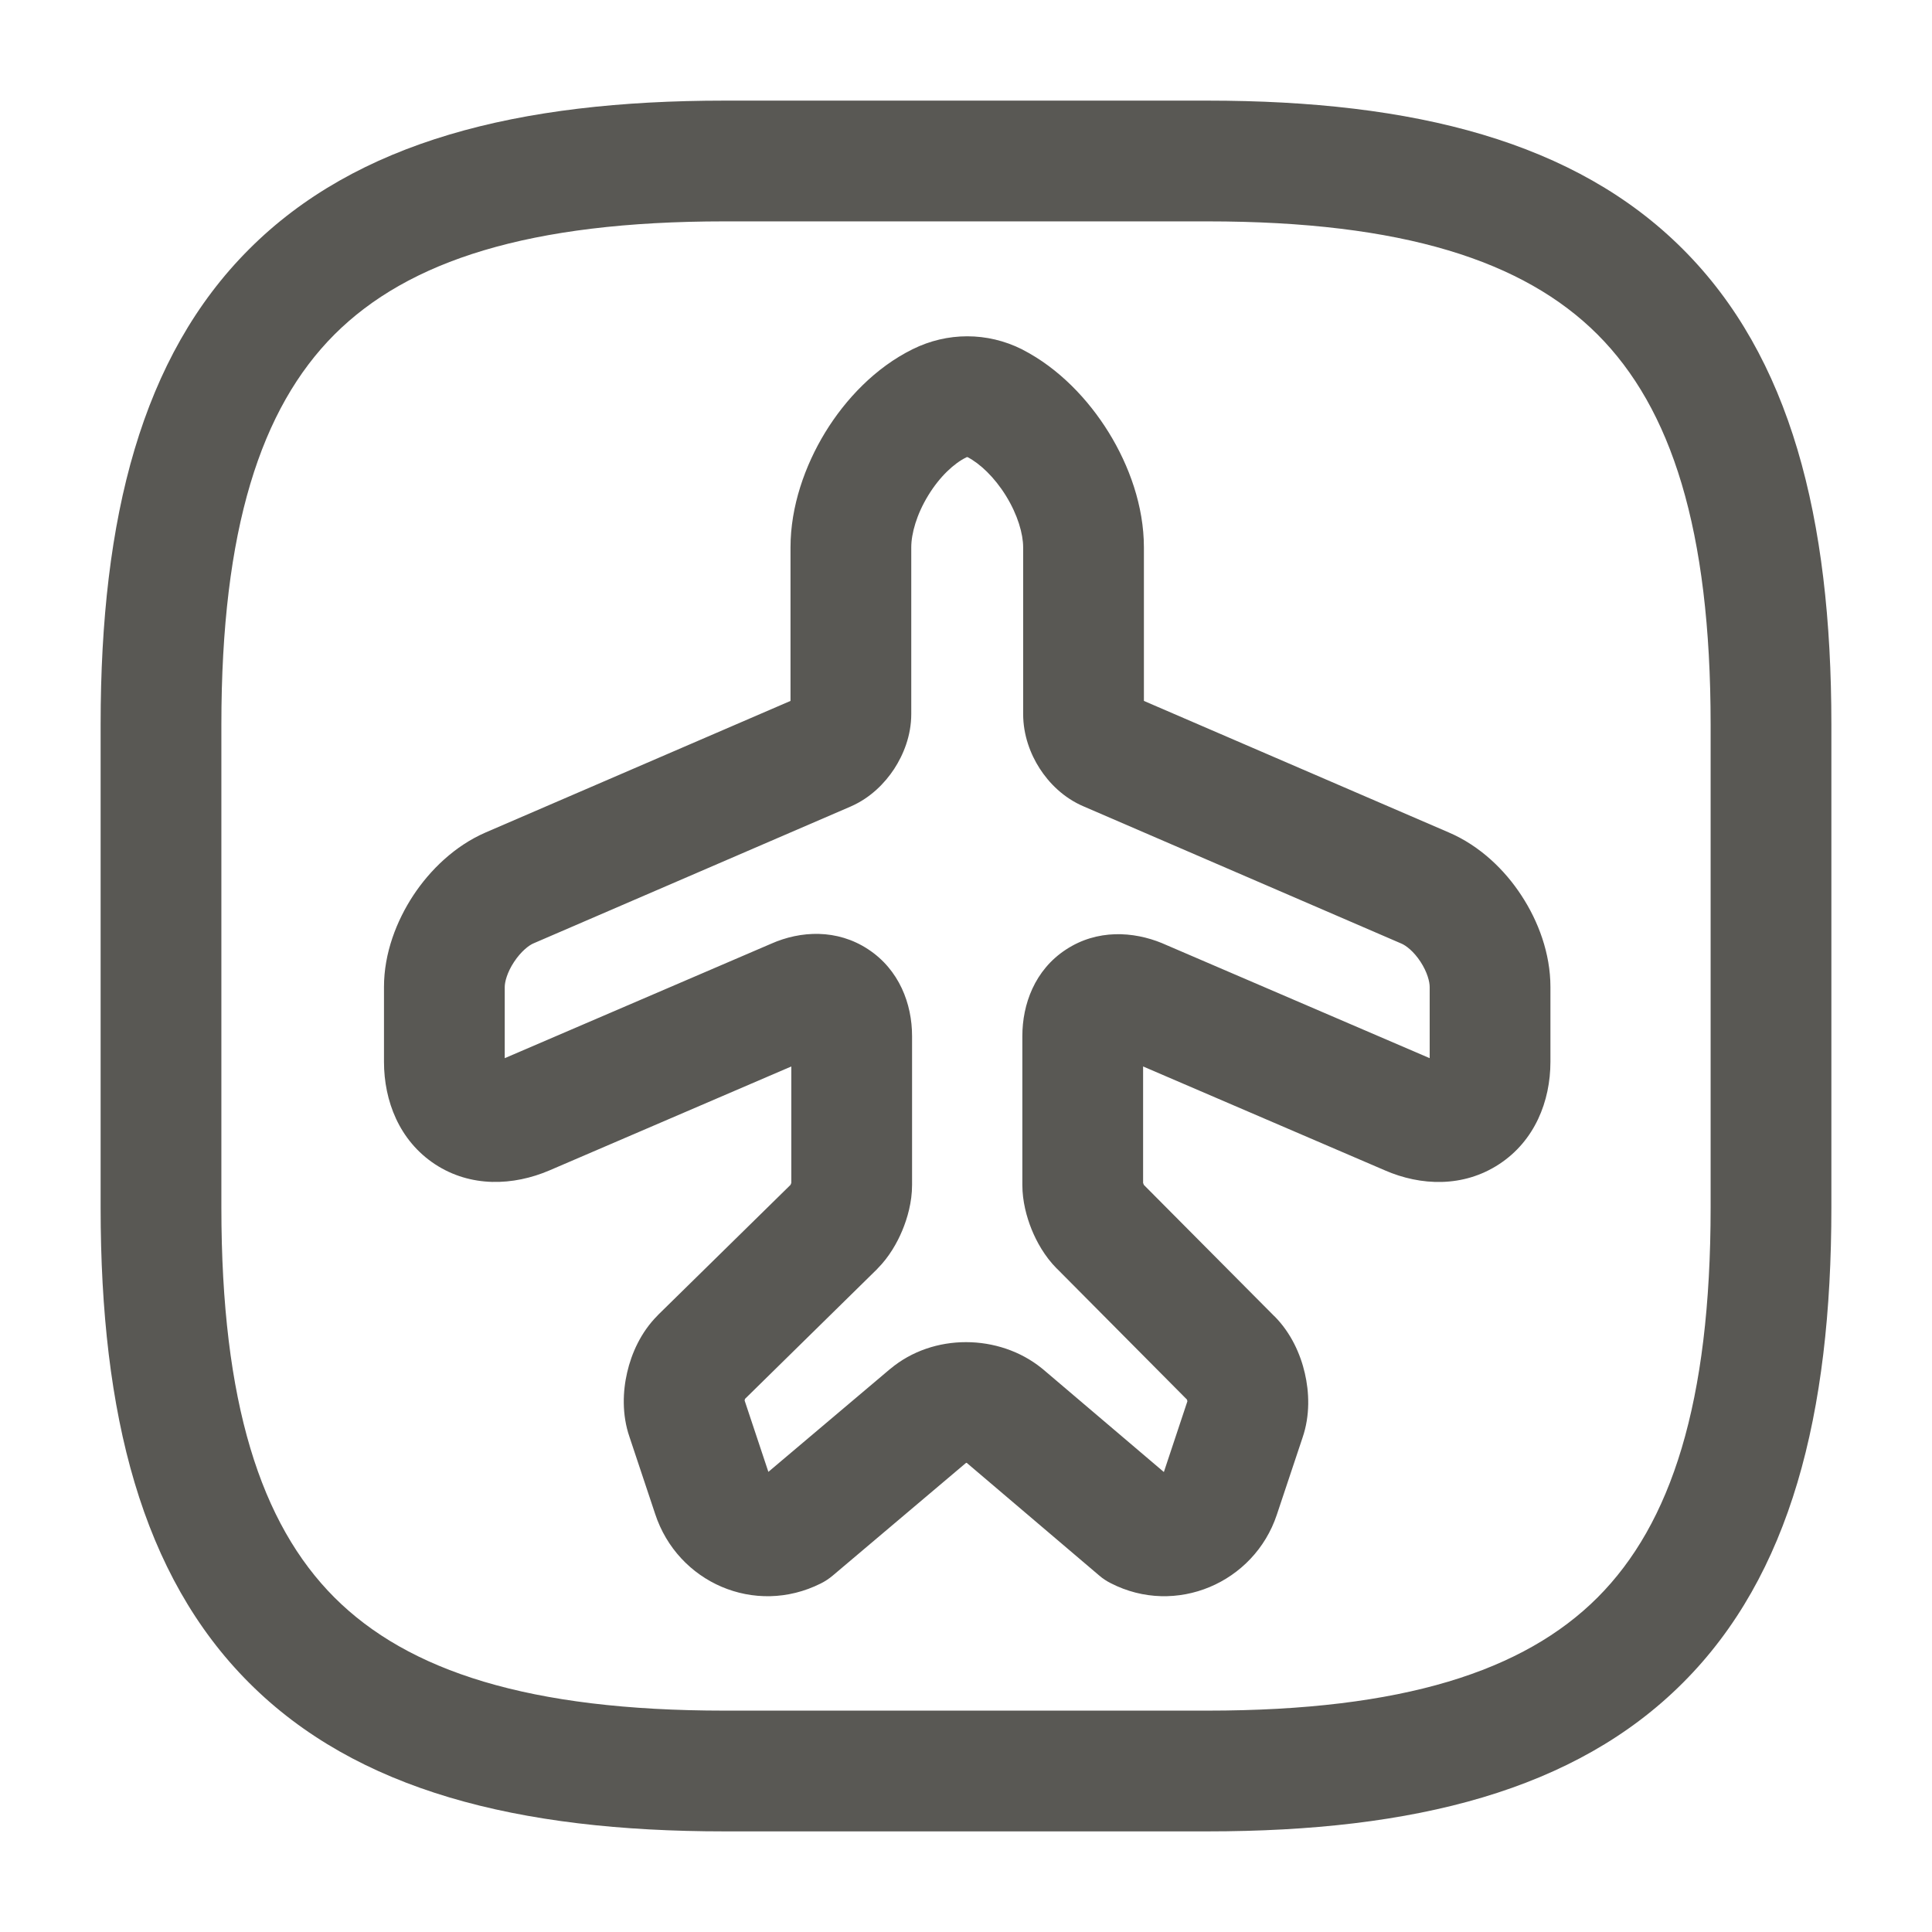 <svg width="24" height="24" viewBox="0 0 24 24" fill="none" xmlns="http://www.w3.org/2000/svg">
<path fill-rule="evenodd" clip-rule="evenodd" d="M3.095 3.095C4.429 1.76 6.426 1.25 9 1.25H15C17.574 1.25 19.571 1.76 20.905 3.095C22.24 4.429 22.75 6.426 22.75 9V15C22.75 17.574 22.24 19.571 20.905 20.905C19.571 22.24 17.574 22.75 15 22.75H9C6.426 22.75 4.429 22.24 3.095 20.905C1.76 19.571 1.25 17.574 1.25 15V9C1.25 6.426 1.76 4.429 3.095 3.095ZM4.155 4.155C3.24 5.071 2.75 6.574 2.75 9V15C2.75 17.426 3.24 18.929 4.155 19.845C5.071 20.76 6.574 21.25 9 21.25H15C17.426 21.25 18.929 20.76 19.845 19.845C20.76 18.929 21.25 17.426 21.25 15V9C21.25 6.574 20.76 5.071 19.845 4.155C18.929 3.24 17.426 2.75 15 2.75H9C6.574 2.75 5.071 3.24 4.155 4.155ZM11.337 4.338C11.768 4.124 12.265 4.124 12.695 4.339L12.704 4.344C13.152 4.575 13.519 4.961 13.773 5.372C14.027 5.783 14.21 6.288 14.21 6.8V8.707L17.995 10.34C18.386 10.507 18.695 10.809 18.901 11.126C19.109 11.443 19.26 11.844 19.26 12.26V13.19C19.26 13.681 19.064 14.174 18.621 14.463C18.179 14.752 17.651 14.734 17.202 14.538C17.201 14.538 17.201 14.538 17.2 14.537L14.2 13.248V14.694C14.2 14.694 14.2 14.694 14.2 14.694C14.201 14.698 14.203 14.703 14.205 14.708C14.207 14.712 14.209 14.716 14.21 14.72L15.83 16.35C15.831 16.35 15.831 16.351 15.832 16.351C16.04 16.56 16.156 16.826 16.209 17.058C16.263 17.289 16.277 17.58 16.18 17.861L15.861 18.817C15.579 19.663 14.606 20.082 13.798 19.667C13.746 19.641 13.698 19.609 13.654 19.571L12.01 18.173C12.007 18.173 12.005 18.172 12.001 18.172C12.001 18.172 12.001 18.172 12.001 18.172L10.344 19.573C10.299 19.611 10.249 19.644 10.195 19.671C9.378 20.08 8.418 19.66 8.138 18.805C8.137 18.804 8.137 18.803 8.137 18.802L7.82 17.851C7.723 17.57 7.737 17.279 7.791 17.048C7.844 16.816 7.96 16.549 8.17 16.34L8.174 16.335L9.819 14.72C9.821 14.716 9.823 14.712 9.825 14.708C9.826 14.705 9.827 14.702 9.828 14.699C9.829 14.697 9.829 14.695 9.83 14.693V13.248L6.826 14.539C6.378 14.731 5.847 14.754 5.403 14.462C4.959 14.169 4.77 13.675 4.77 13.19V12.26C4.77 11.839 4.927 11.438 5.134 11.123C5.341 10.809 5.648 10.508 6.033 10.341L9.82 8.707V6.8C9.82 6.292 9.998 5.786 10.251 5.371C10.504 4.958 10.875 4.566 11.337 4.338ZM12.013 5.678C12.012 5.678 12.009 5.679 12.005 5.681L12.001 5.683C11.854 5.755 11.675 5.918 11.531 6.154C11.387 6.389 11.32 6.628 11.32 6.8V8.87C11.32 9.142 11.22 9.38 11.107 9.553C10.994 9.725 10.816 9.91 10.571 10.017L10.567 10.019L6.627 11.719C6.627 11.719 6.627 11.719 6.627 11.719C6.572 11.742 6.474 11.816 6.386 11.949C6.298 12.082 6.27 12.201 6.27 12.26V13.145L9.58 11.723C9.945 11.561 10.398 11.538 10.784 11.792C11.171 12.046 11.33 12.471 11.33 12.87V14.72C11.33 14.935 11.271 15.136 11.208 15.287C11.145 15.438 11.045 15.615 10.9 15.76L10.896 15.765L9.255 17.377C9.254 17.379 9.253 17.383 9.252 17.387C9.251 17.391 9.25 17.395 9.25 17.398L9.545 18.284L11.056 17.007L11.058 17.006C11.592 16.557 12.412 16.569 12.941 16.997L12.956 17.009L14.458 18.286L14.75 17.408C14.75 17.405 14.749 17.401 14.748 17.397C14.747 17.392 14.746 17.389 14.745 17.386L13.13 15.76C13.129 15.76 13.129 15.759 13.128 15.759C12.977 15.607 12.877 15.425 12.815 15.272C12.753 15.118 12.7 14.923 12.7 14.72V12.87C12.7 12.478 12.852 12.05 13.243 11.795C13.631 11.541 14.079 11.57 14.435 11.716L14.446 11.721L17.76 13.145V12.26C17.76 12.196 17.731 12.077 17.646 11.947C17.561 11.817 17.465 11.745 17.408 11.721L17.403 11.719L13.467 10.02C13.212 9.913 13.03 9.725 12.915 9.546C12.799 9.366 12.71 9.13 12.71 8.87V6.8C12.71 6.632 12.643 6.397 12.497 6.16C12.353 5.927 12.174 5.76 12.022 5.68C12.019 5.678 12.018 5.678 12.017 5.678L12.015 5.678L12.013 5.678ZM14.438 18.343C14.438 18.343 14.438 18.343 14.438 18.343V18.343Z" fill="#595854"/>
</svg>
